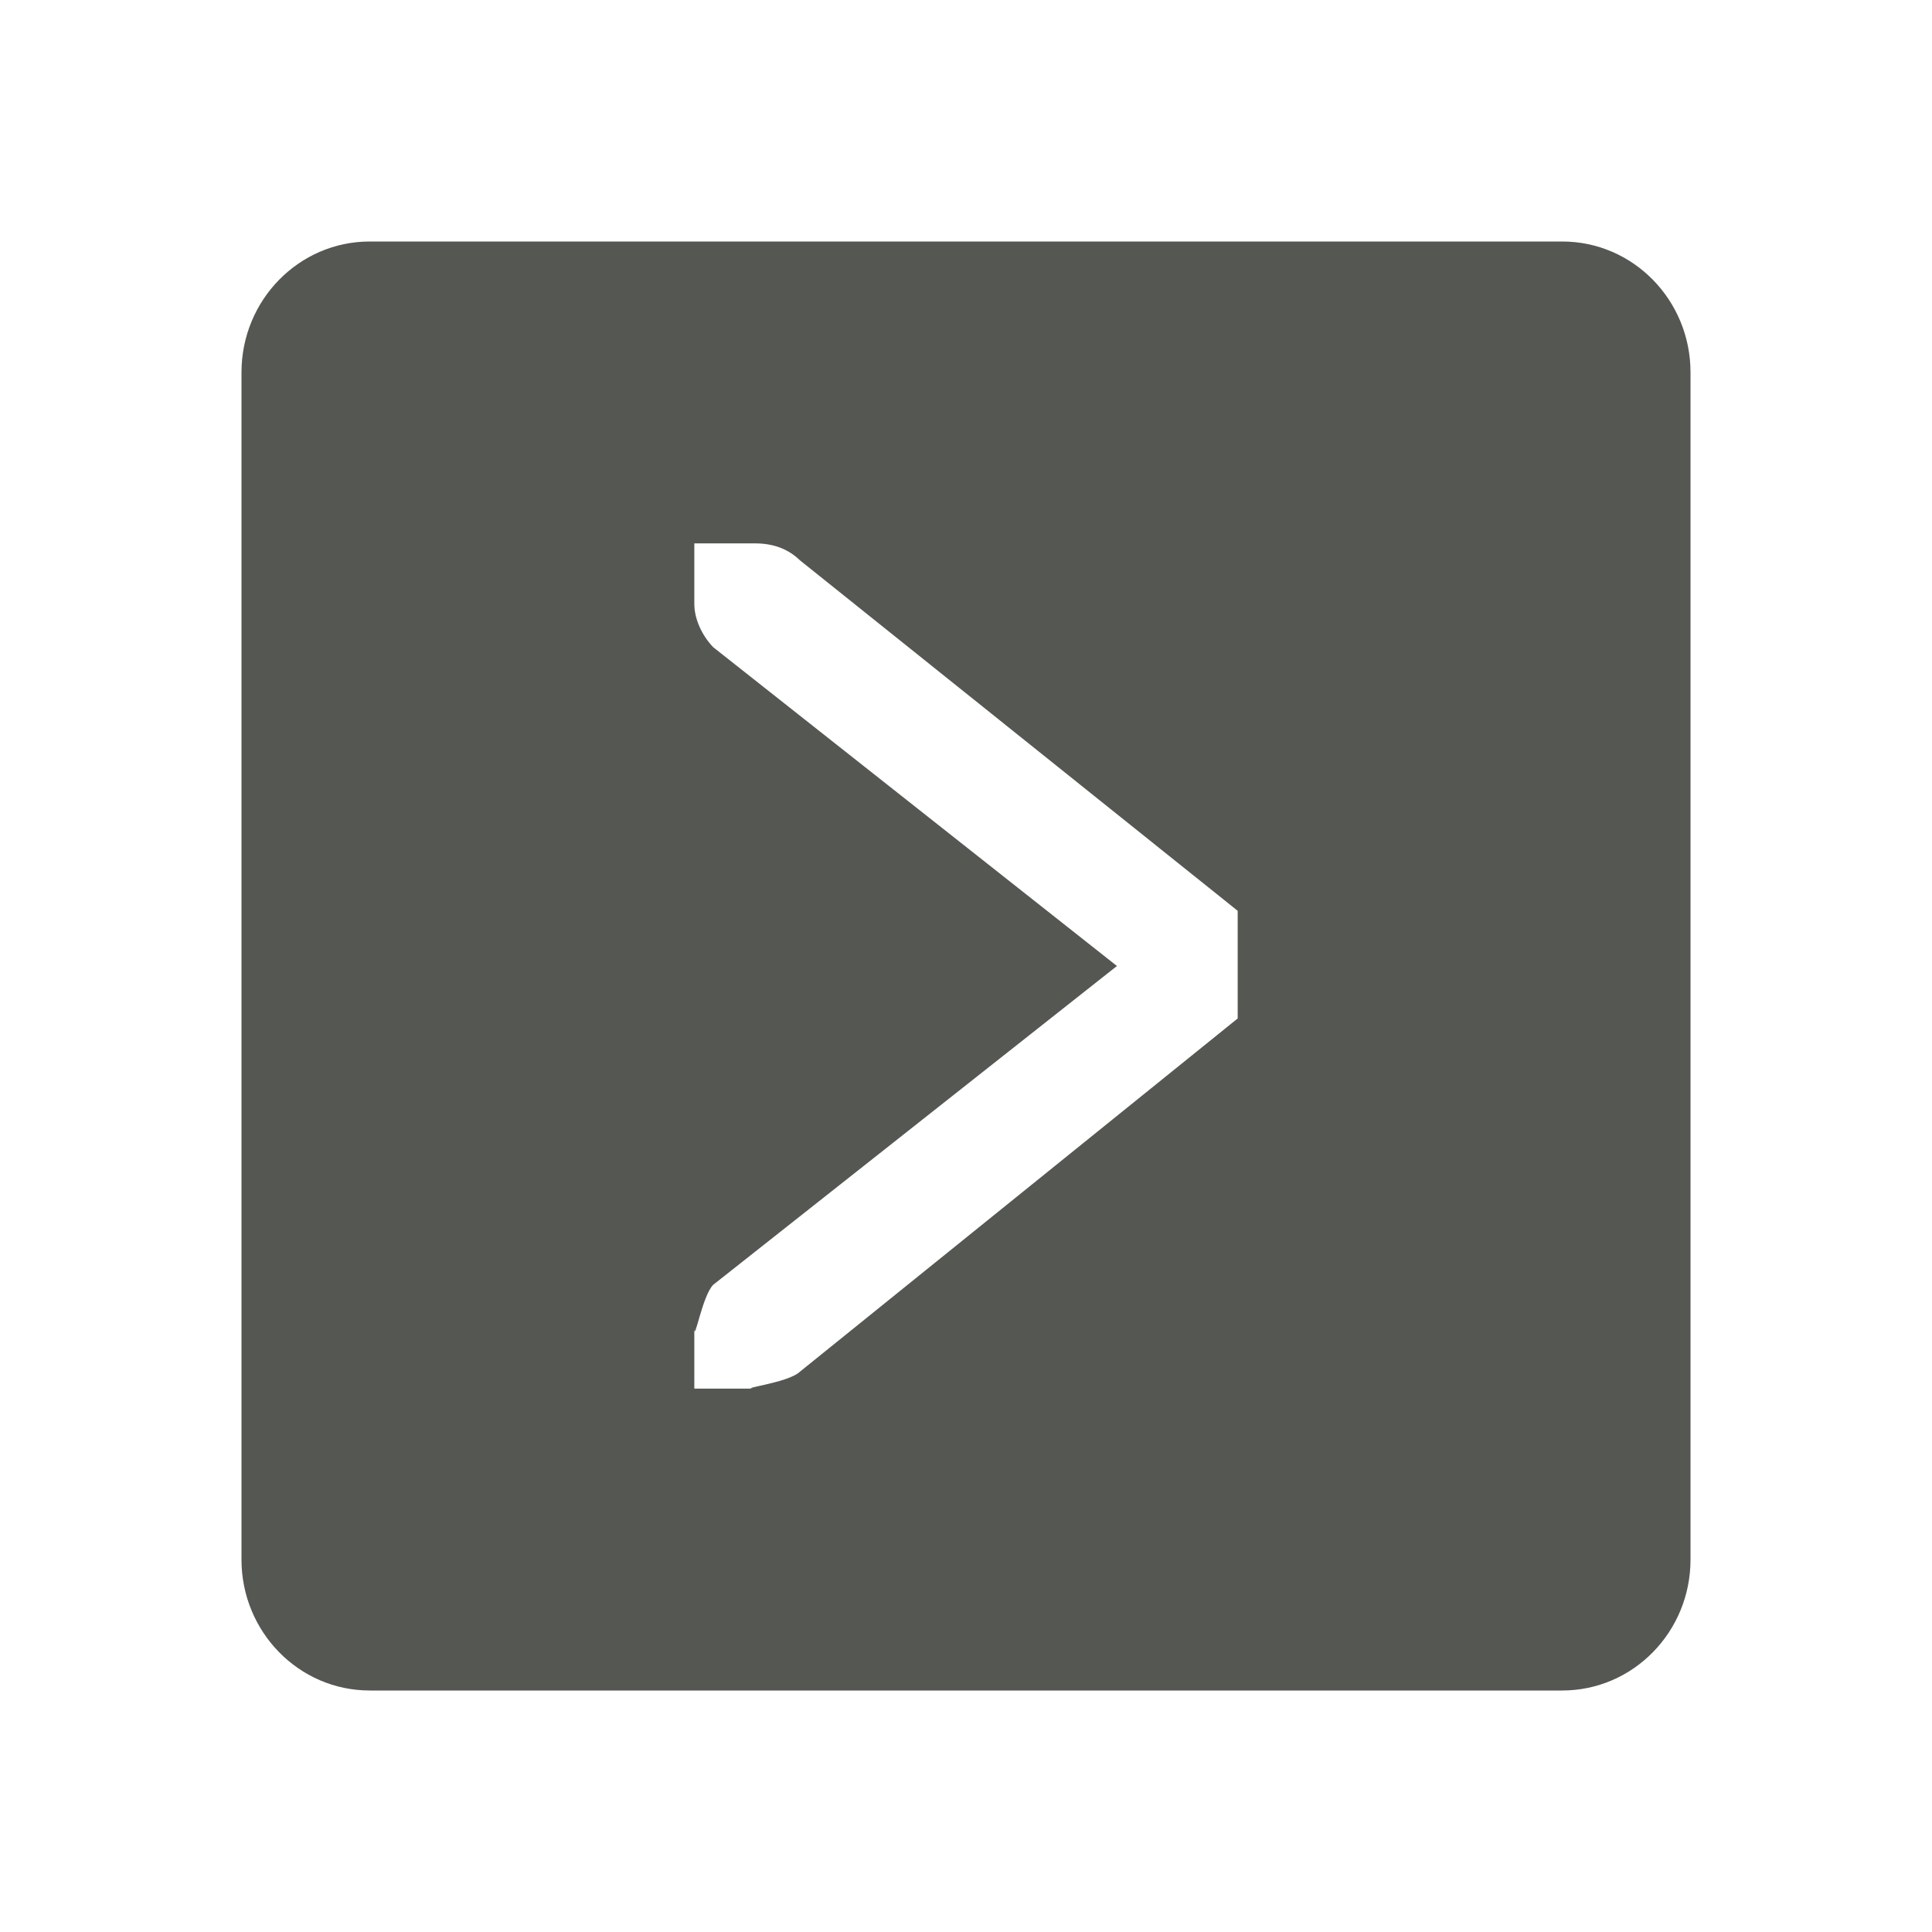 <svg height="32" viewBox="0 0 32 32" width="32" xmlns="http://www.w3.org/2000/svg"><path d="m25.875 4c1.178 0 2.125.975 2.125 2.166v19.668c0 1.191-.947 2.166-2.125 2.166h-19.75c-1.178 0-2.125-.975-2.125-2.166v-19.668c0-1.191.947-2.166 2.125-2.166zm-13.375 5h-.586-.414v1c0 .257.13.528.312.719l6.688 5.281-6.688 5.281c-.183.19-.312.976-.312.719v1h.414.586c-.309 0 .552-.09.75-.281l7.25-5.85v-1.783l-7.25-5.805c-.198-.191-.441-.281-.75-.281z" fill="#555753" stroke-width="1.333"/></svg>